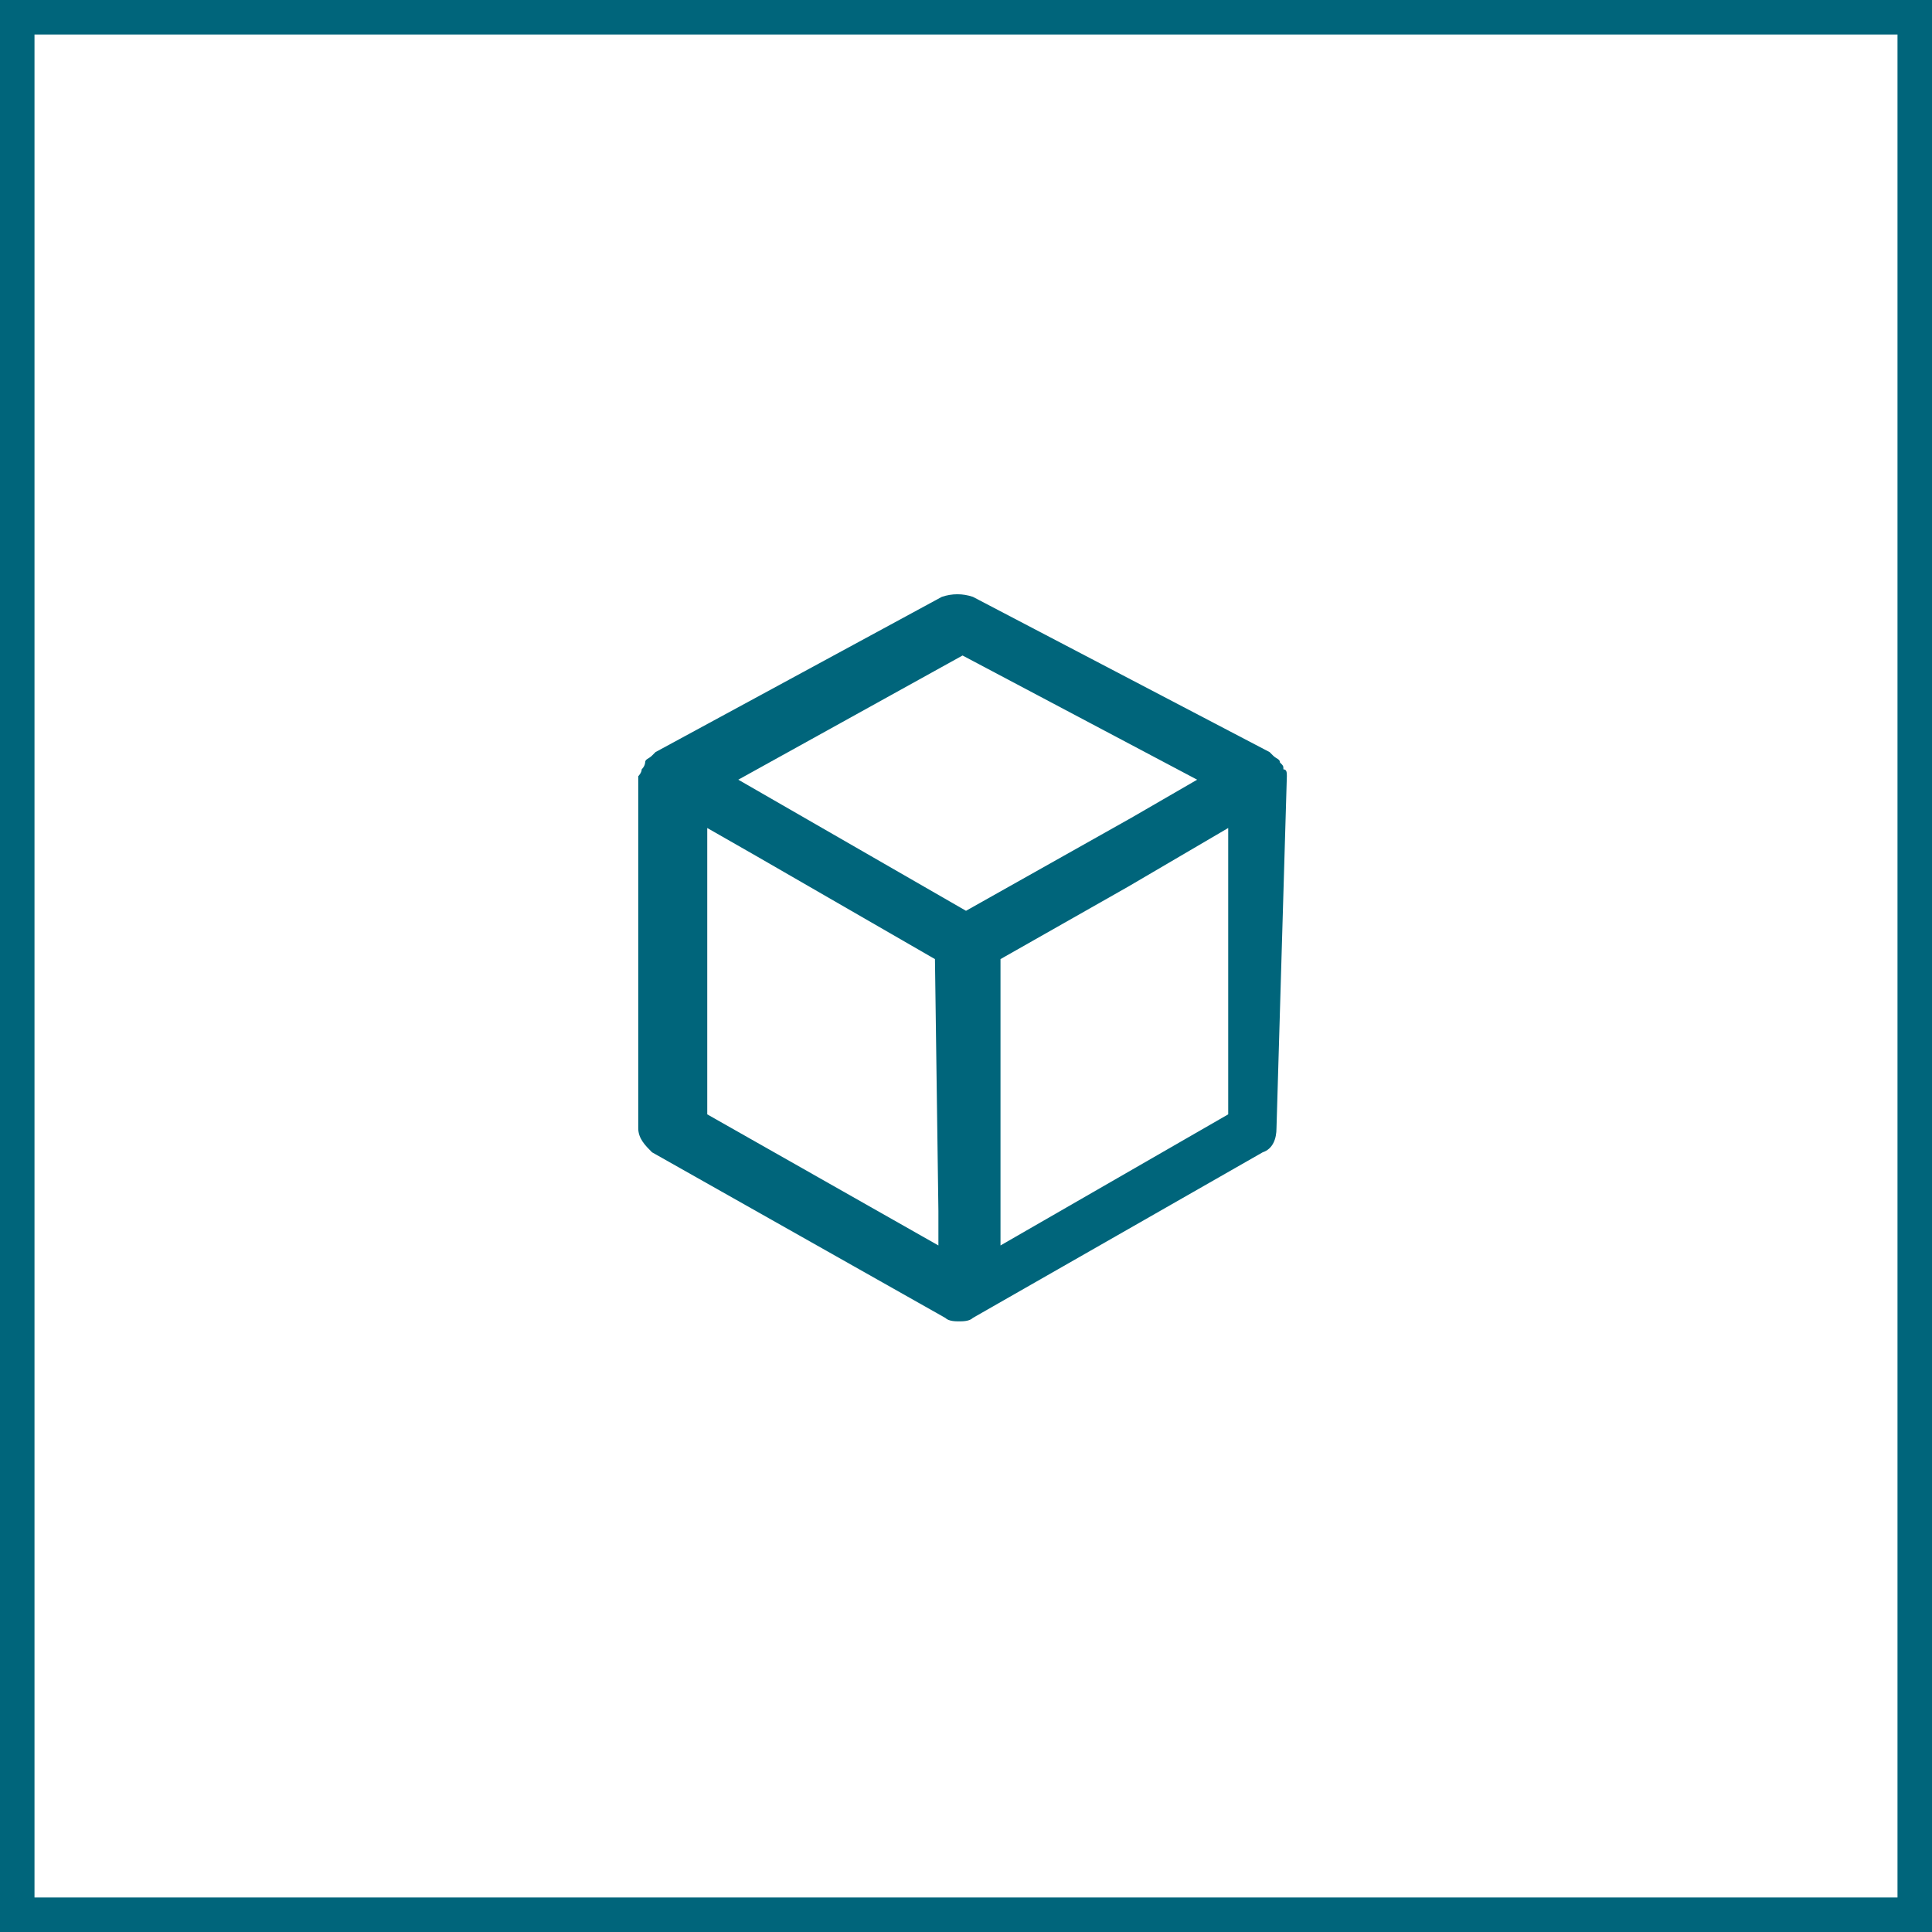 <?xml version="1.0" encoding="utf-8"?>
<!-- Generator: Adobe Illustrator 20.0.0, SVG Export Plug-In . SVG Version: 6.00 Build 0)  -->
<svg version="1.1" xmlns="http://www.w3.org/2000/svg" xmlns:xlink="http://www.w3.org/1999/xlink" x="0px" y="0px"
	 viewBox="0 0 56 56" style="enable-background:new 0 0 56 56;" xml:space="preserve">
<style type="text/css">
	.st0{fill:#00657B;}
</style>
<g id="Ebene_2_1_">
	<path class="st0" d="M37.3,22.5C37.3,22.5,37.3,22.5,37.3,22.5c0-0.1,0-0.2-0.1-0.2c0-0.1,0-0.1-0.1-0.2c0-0.1-0.1-0.1-0.2-0.2
		c0,0-0.1-0.1-0.1-0.1c0,0,0,0,0,0c0,0,0,0,0,0l-8.6-4.5c-0.3-0.1-0.6-0.1-0.9,0l-8.3,4.5c0,0,0,0,0,0c0,0,0,0,0,0
		c0,0-0.1,0.1-0.1,0.1c-0.1,0.1-0.2,0.1-0.2,0.2c0,0,0,0.1-0.1,0.2c0,0.1-0.1,0.2-0.1,0.2c0,0,0,0,0,0c0,0,0,0,0,0l0,10.2
		c0,0.3,0.2,0.5,0.4,0.7l8.5,4.8c0,0,0,0,0,0c0,0,0,0,0,0c0,0,0,0,0,0c0.1,0.1,0.3,0.1,0.4,0.1c0.1,0,0.3,0,0.4-0.1c0,0,0,0,0,0
		c0,0,0,0,0,0c0,0,0,0,0,0l8.4-4.8c0.3-0.1,0.4-0.4,0.4-0.7L37.3,22.5C37.3,22.6,37.3,22.6,37.3,22.5z M27.9,19l6.8,3.6l-1.9,1.1
		L28,26.4l-6.6-3.8L27.9,19z M20.5,32.3l0-8.3l1.4,0.8l5.2,3l0.1,7.3l0,1L20.5,32.3z M29,36.1l0-4.8l0-3.5l3.7-2.1l2.9-1.7v8.3
		L29,36.1z"/>
</g>
<g id="Ebene_3">
	<g>
		<path class="st0" d="M55,1v54H1V1H55 M56,0H0v56h56V0L56,0z"/>
	</g>
</g>
</svg>
